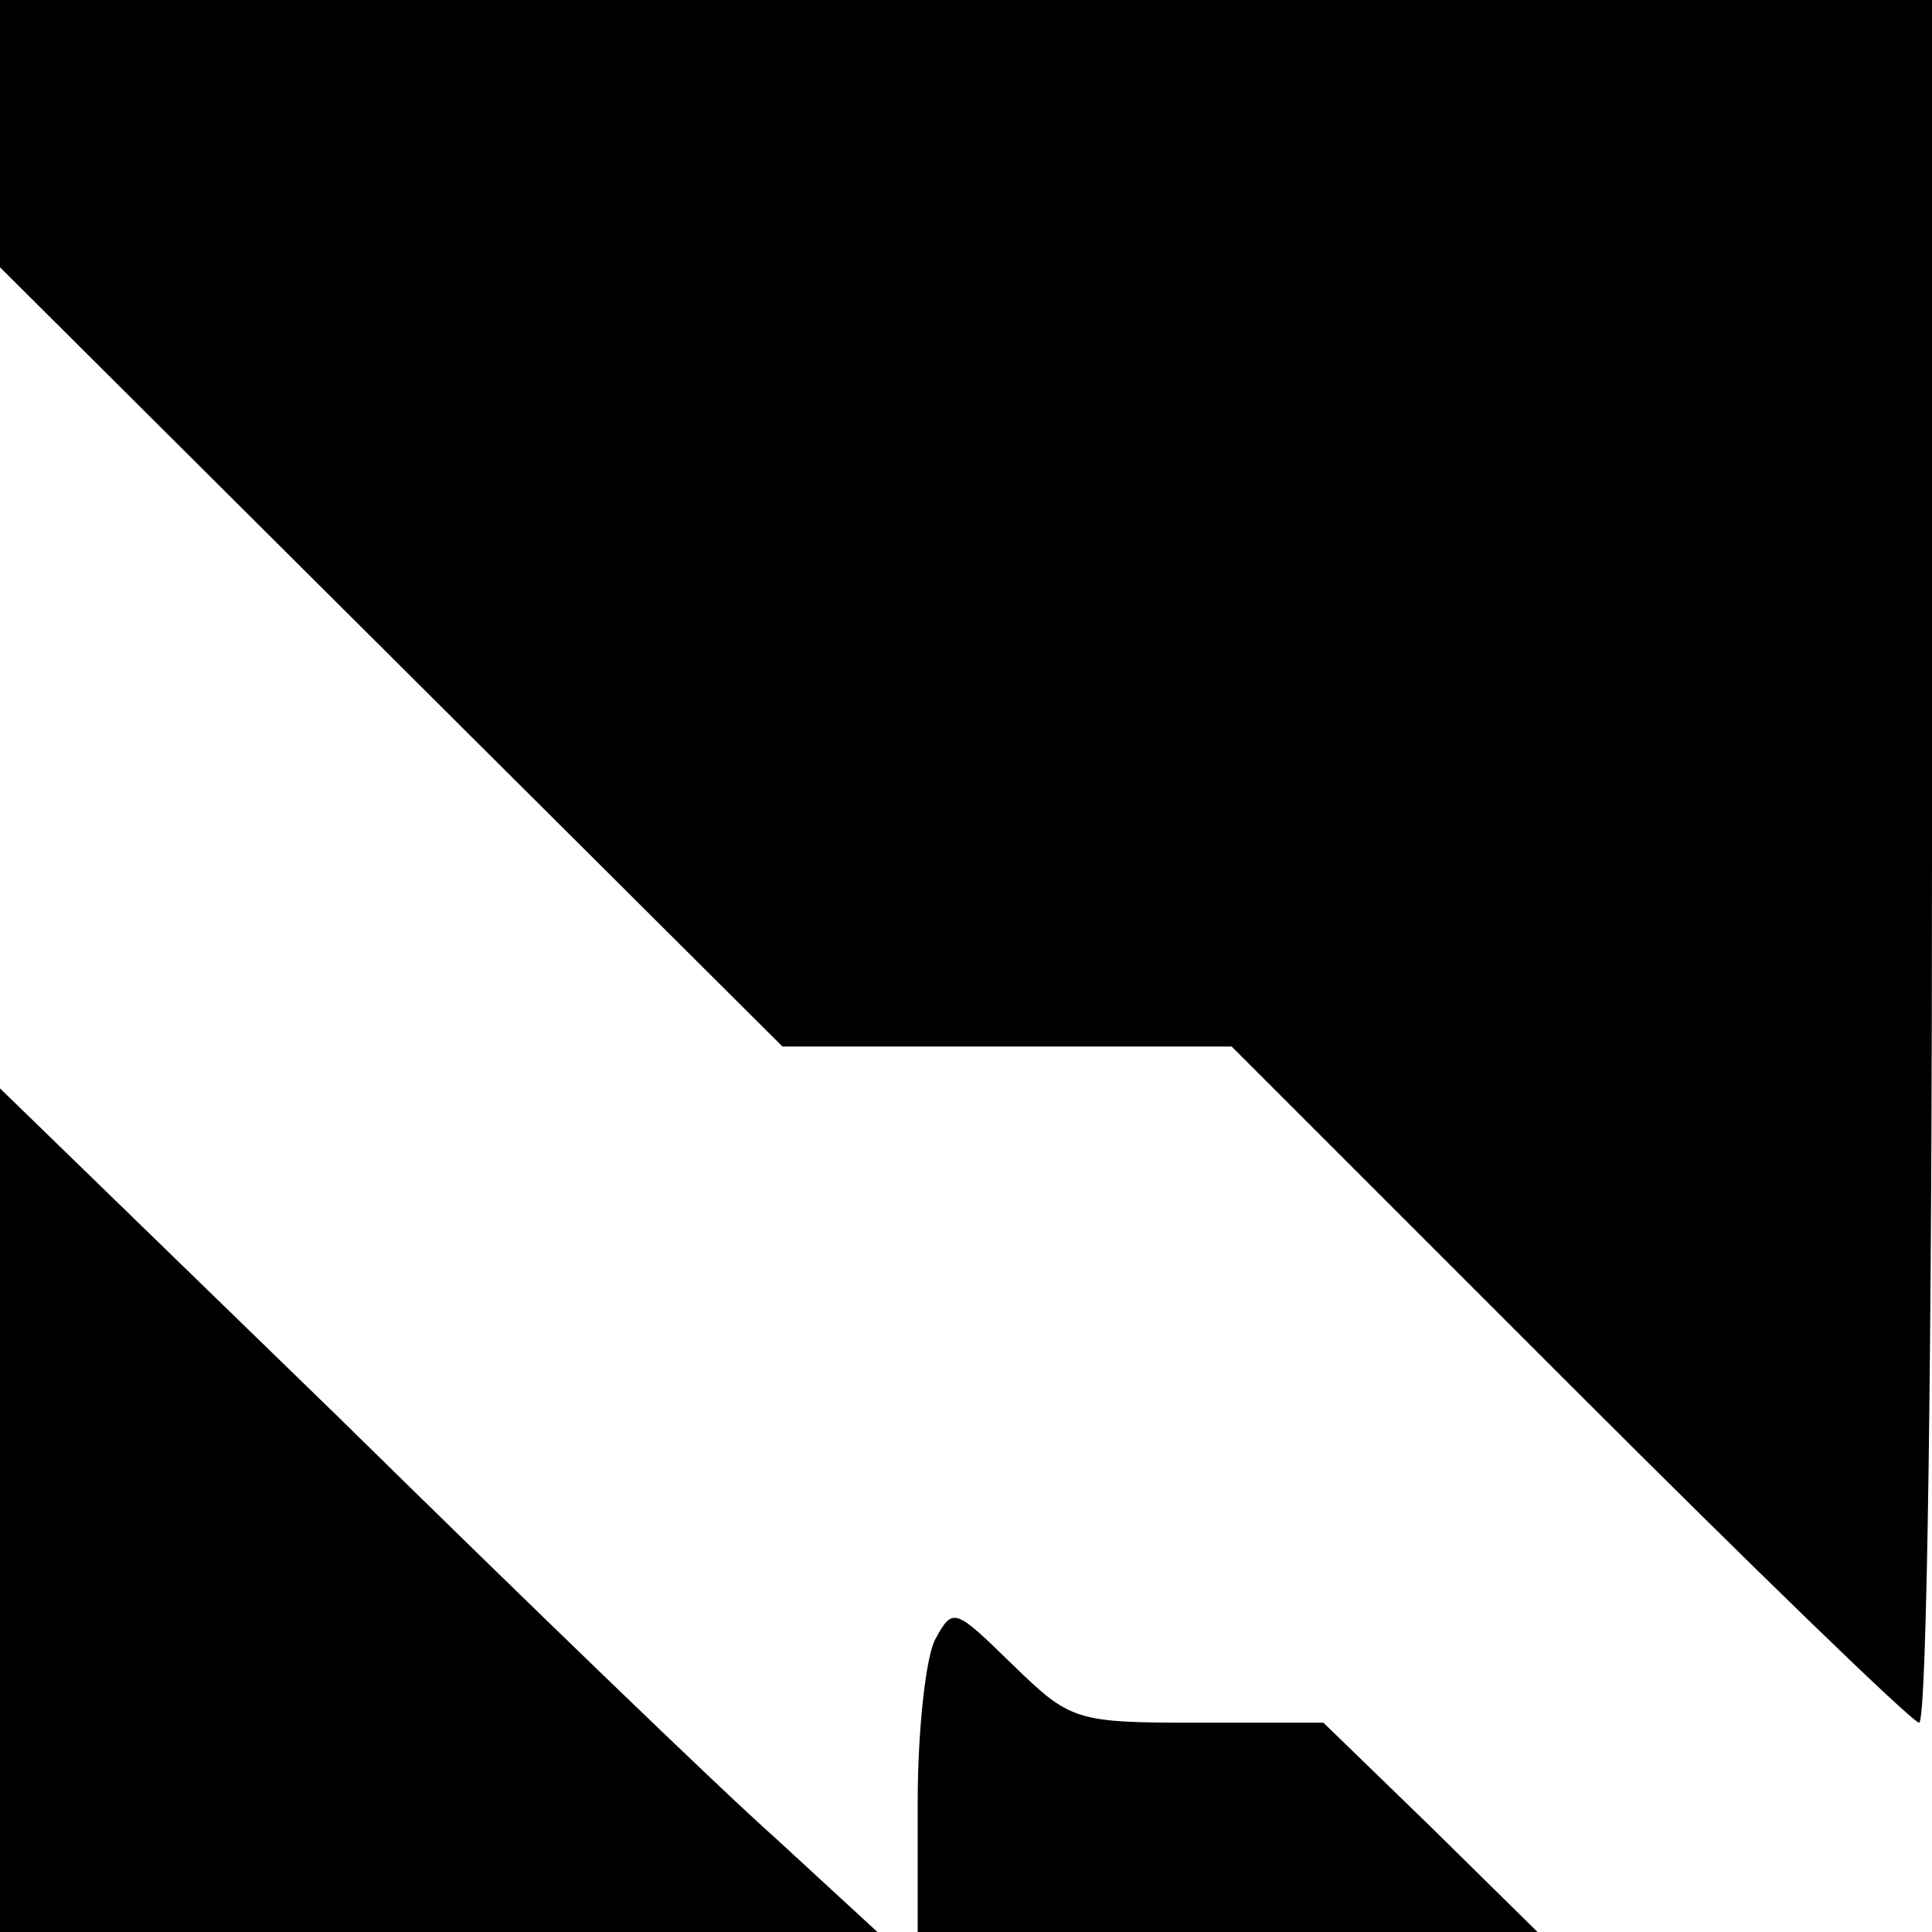 <?xml version="1.0" standalone="no"?>
<!DOCTYPE svg PUBLIC "-//W3C//DTD SVG 20010904//EN"
 "http://www.w3.org/TR/2001/REC-SVG-20010904/DTD/svg10.dtd">
<svg version="1.0" xmlns="http://www.w3.org/2000/svg"
 width="120pt" height="120pt" viewBox="0 0 120 120"
 preserveAspectRatio="xMidYMid meet">
<g transform="translate(0,120) scale(0.1,-0.1)"
fill="#000000" stroke="none">
<path d="M0 1117 l0 -83 243 -242 243 -242 140 0 139 0 210 -210 c115 -115
213 -210 217 -210 5 0 8 241 8 535 l0 535 -600 0 -600 0 0 -83z"/>
<path d="M0 262 l0 -262 273 0 272 0 -63 58 c-35 31 -157 149 -272 262 l-210
204 0 -262z"/>
<path d="M581 182 c-6 -11 -11 -57 -11 -101 l0 -81 193 0 192 0 -66 65 -67 65
-78 0 c-76 0 -79 1 -115 36 -36 35 -37 36 -48 16z"/>
</g>
</svg>
